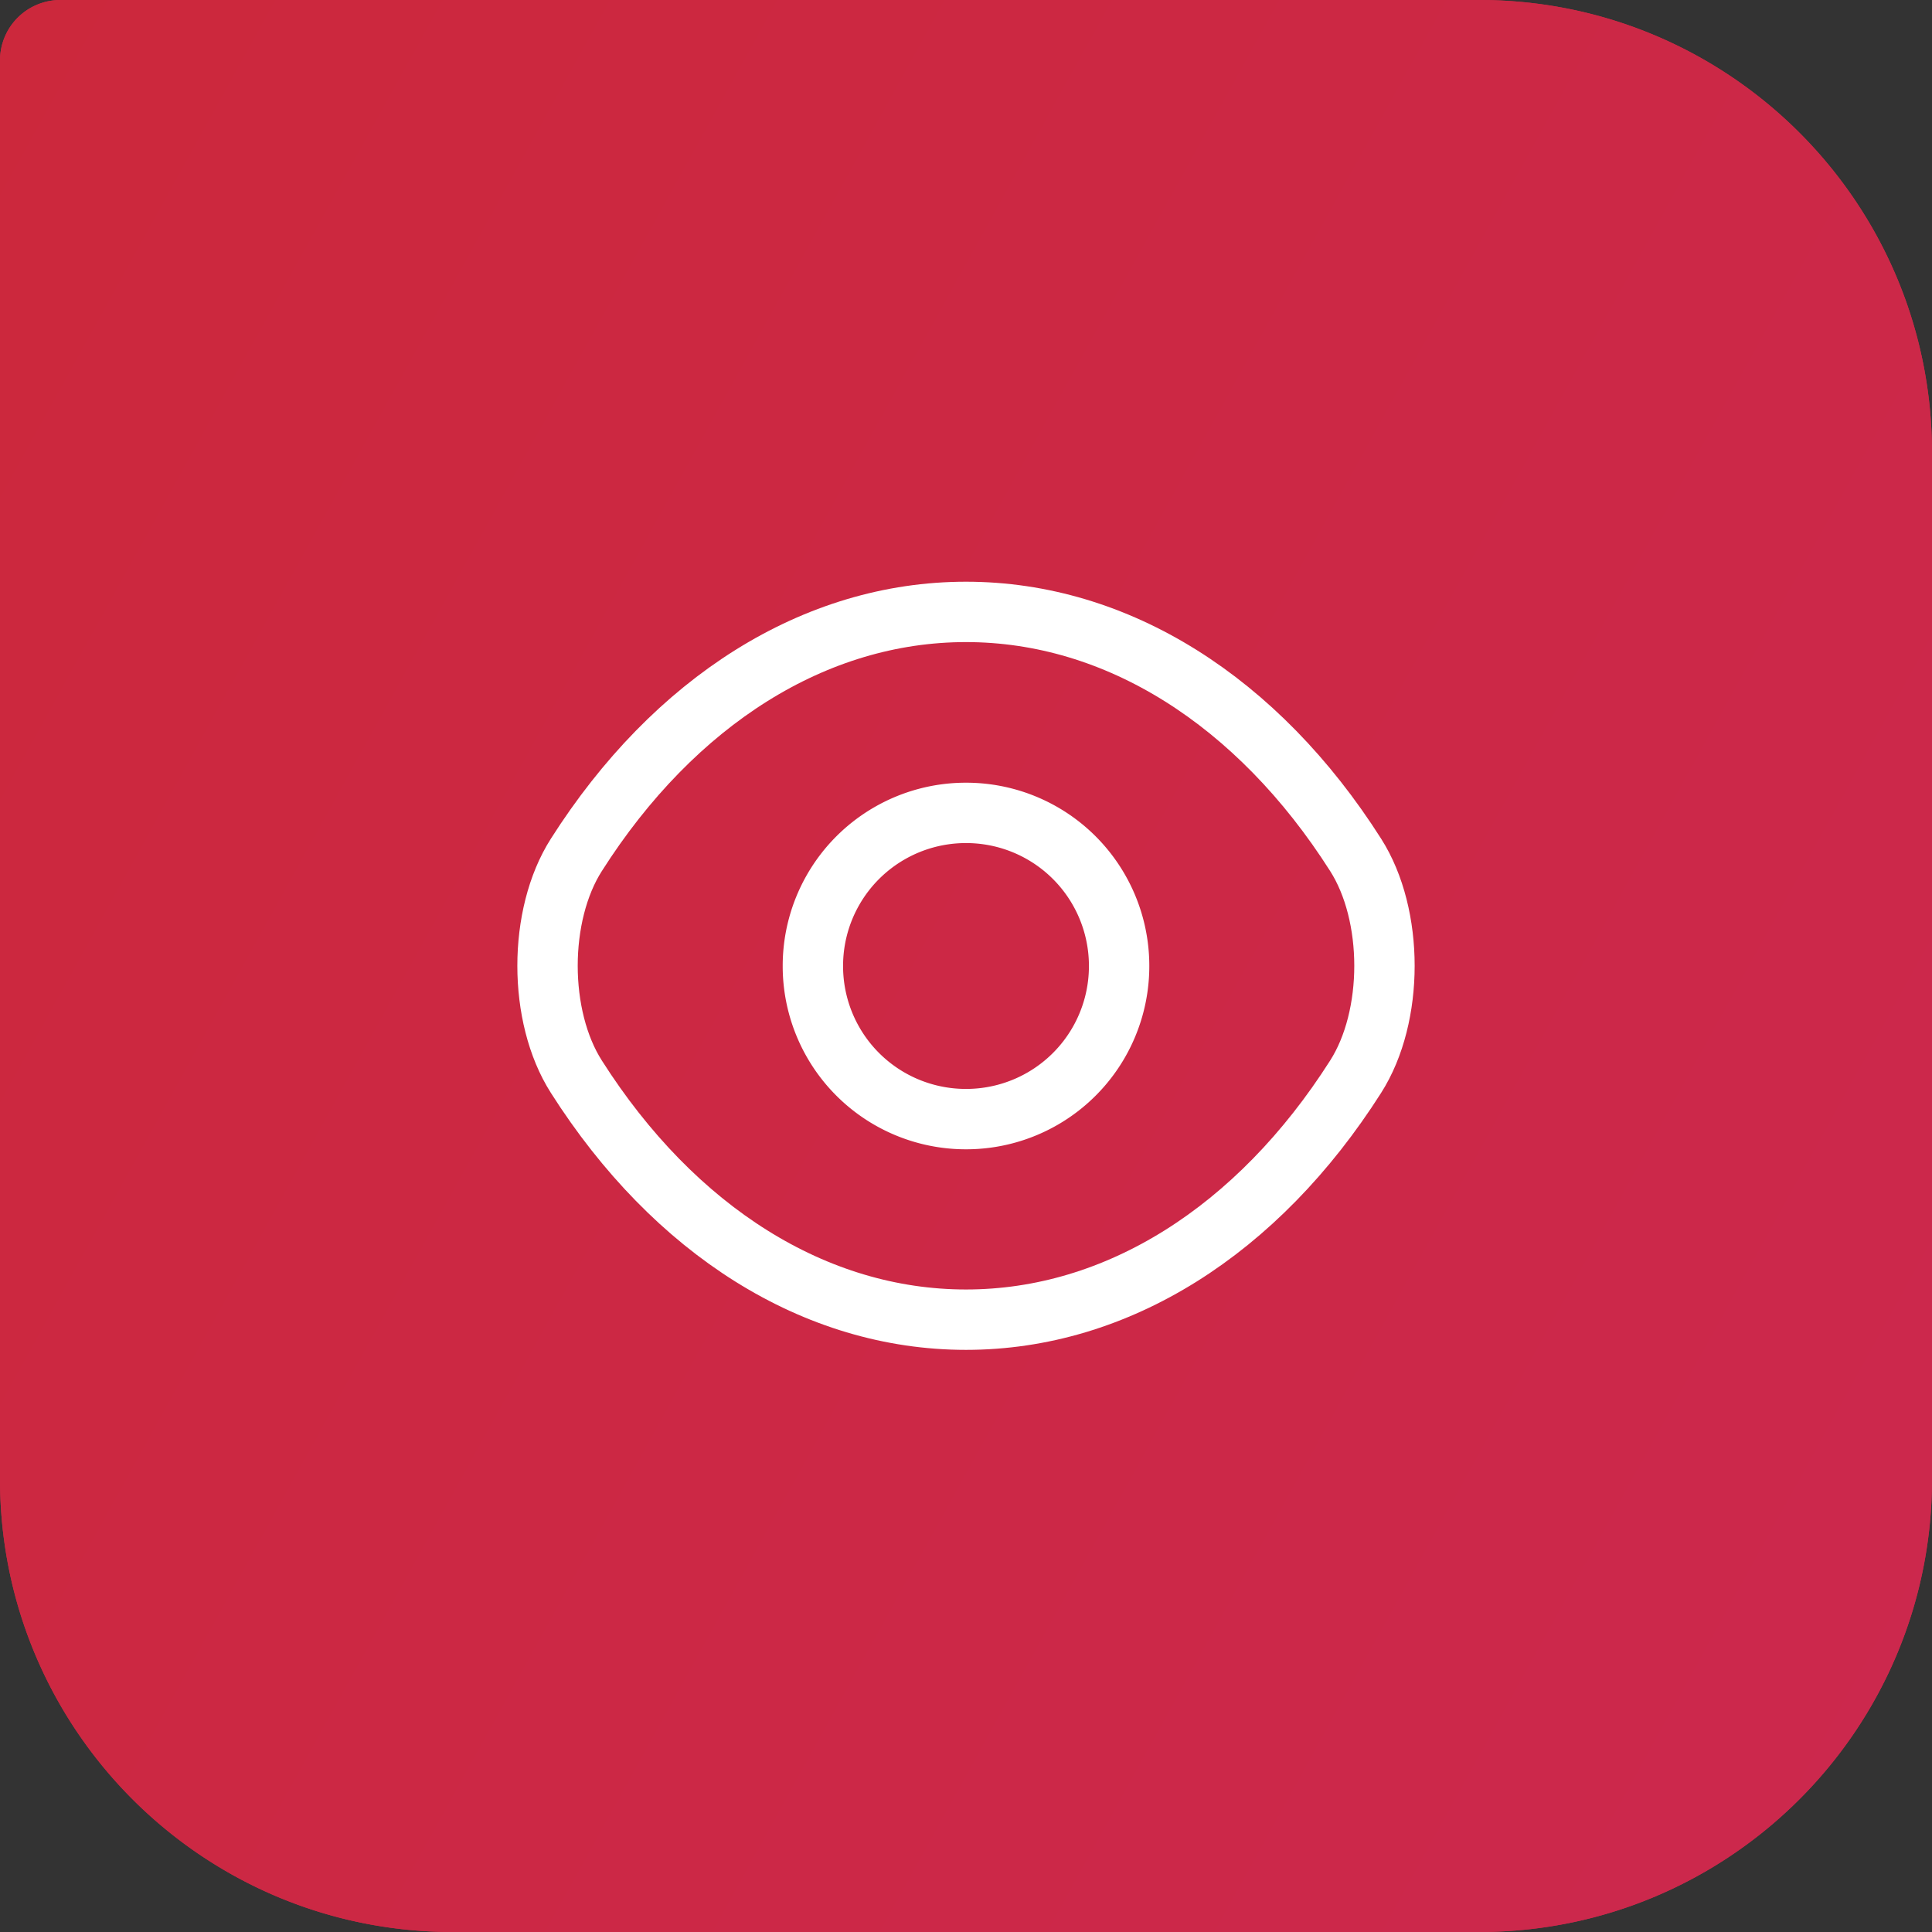 <svg width="64" height="64" fill="none" xmlns="http://www.w3.org/2000/svg"><rect width="100%" height="100%" fill="#333333" stroke="none"/><path d="M0 2a2 2 0 012-2h47c8.284 0 15 6.716 15 15v34c0 8.284-6.716 15-15 15H15C6.716 64 0 57.284 0 49V2z" fill="#CD2946"/><path d="M0 2a2 2 0 012-2h47c8.284 0 15 6.716 15 15v34c0 8.284-6.716 15-15 15H15C6.716 64 0 57.284 0 49V2z" fill="url(#paint0_linear)"/><path d="M37.072 32A5.067 5.067 0 0132 37.072 5.067 5.067 0 0126.928 32 5.067 5.067 0 0132 26.928 5.067 5.067 0 0137.072 32z" stroke="#fff" stroke-width="2" stroke-linecap="round" stroke-linejoin="round"/><path d="M32 43.716c5.001 0 9.662-2.947 12.906-8.047 1.275-1.997 1.275-5.355 0-7.352-3.244-5.1-7.905-8.047-12.906-8.047-5 0-9.662 2.947-12.906 8.047-1.275 1.997-1.275 5.355 0 7.352C22.338 40.77 27 43.716 32 43.716z" stroke="#fff" stroke-width="2" stroke-linecap="round" stroke-linejoin="round"/><defs><linearGradient id="paint0_linear" x1="7.157" y1="-11.49" x2="87.798" y2="33.131" gradientUnits="userSpaceOnUse"><stop stop-color="#CC283C"/><stop offset="1" stop-color="#CC284F"/></linearGradient></defs></svg>